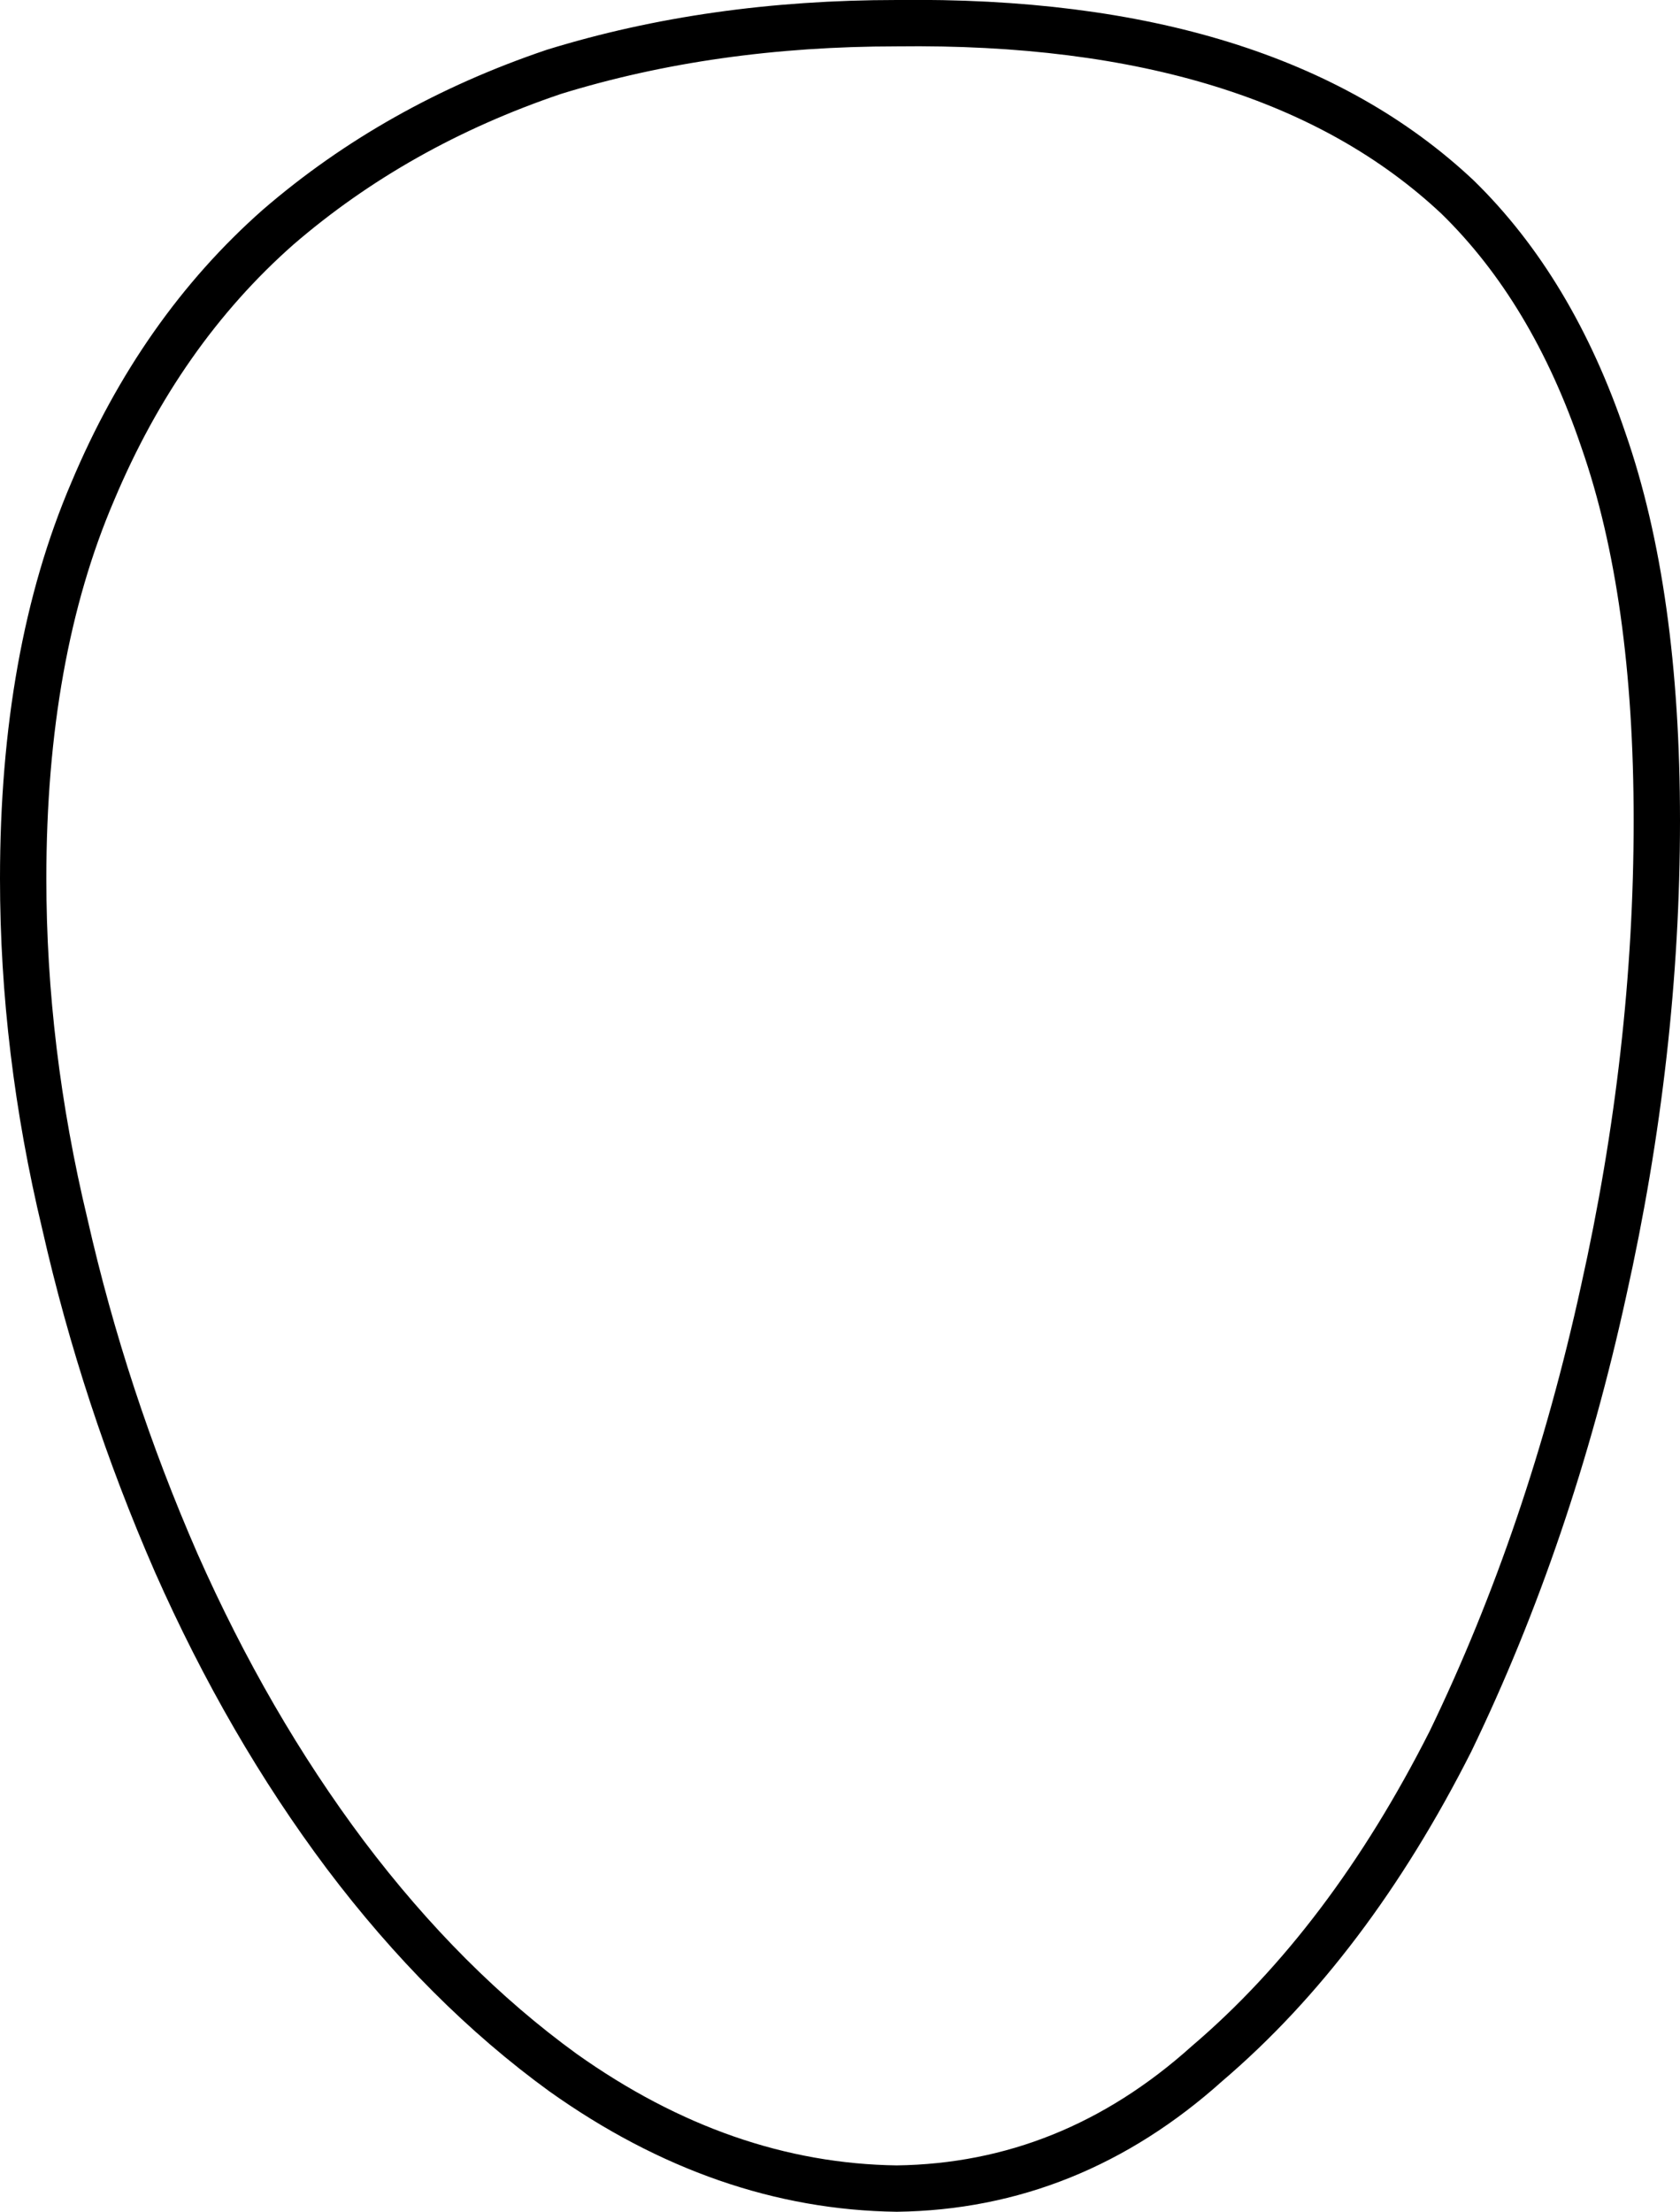<?xml version="1.0" encoding="UTF-8" standalone="no"?>
<svg xmlns:xlink="http://www.w3.org/1999/xlink" height="47.7px" width="36.25px" xmlns="http://www.w3.org/2000/svg">
  <g transform="matrix(1.0, 0.0, 0.0, 1.0, 18.1, 23.85)">
    <path d="M16.5 -14.35 Q17.65 -11.05 17.65 -6.15 17.65 -1.15 16.5 4.0 15.35 9.25 13.2 13.7 11.0 18.05 7.95 20.65 5.0 23.3 1.25 23.35 -2.5 23.3 -5.95 20.85 -8.5 19.0 -10.65 16.15 -12.75 13.35 -14.3 9.85 -15.85 6.3 -16.7 2.55 -17.6 -1.2 -17.6 -4.9 -17.6 -9.75 -16.1 -13.25 -14.65 -16.7 -12.1 -18.95 -9.55 -21.15 -6.15 -22.3 -2.75 -23.35 1.25 -23.35 9.25 -23.45 13.35 -19.6 15.4 -17.6 16.5 -14.35" fill="#ffffff" fill-opacity="0.0" fill-rule="evenodd" stroke="none"/>
    <path d="M16.5 -14.35 Q17.65 -11.05 17.65 -6.15 17.65 -1.15 16.5 4.0 15.35 9.25 13.2 13.7 11.0 18.05 7.95 20.65 5.0 23.3 1.25 23.35 -2.5 23.3 -5.95 20.85 -8.5 19.0 -10.65 16.15 -12.75 13.35 -14.3 9.85 -15.85 6.3 -16.7 2.55 -17.6 -1.2 -17.6 -4.9 -17.6 -9.75 -16.1 -13.25 -14.65 -16.7 -12.1 -18.95 -9.55 -21.15 -6.15 -22.3 -2.75 -23.35 1.25 -23.35 9.25 -23.45 13.35 -19.6 15.4 -17.6 16.5 -14.35 Z" fill="none" stroke="#000000" stroke-linecap="round" stroke-linejoin="round" stroke-width="1.0"/>
  </g>
</svg>
